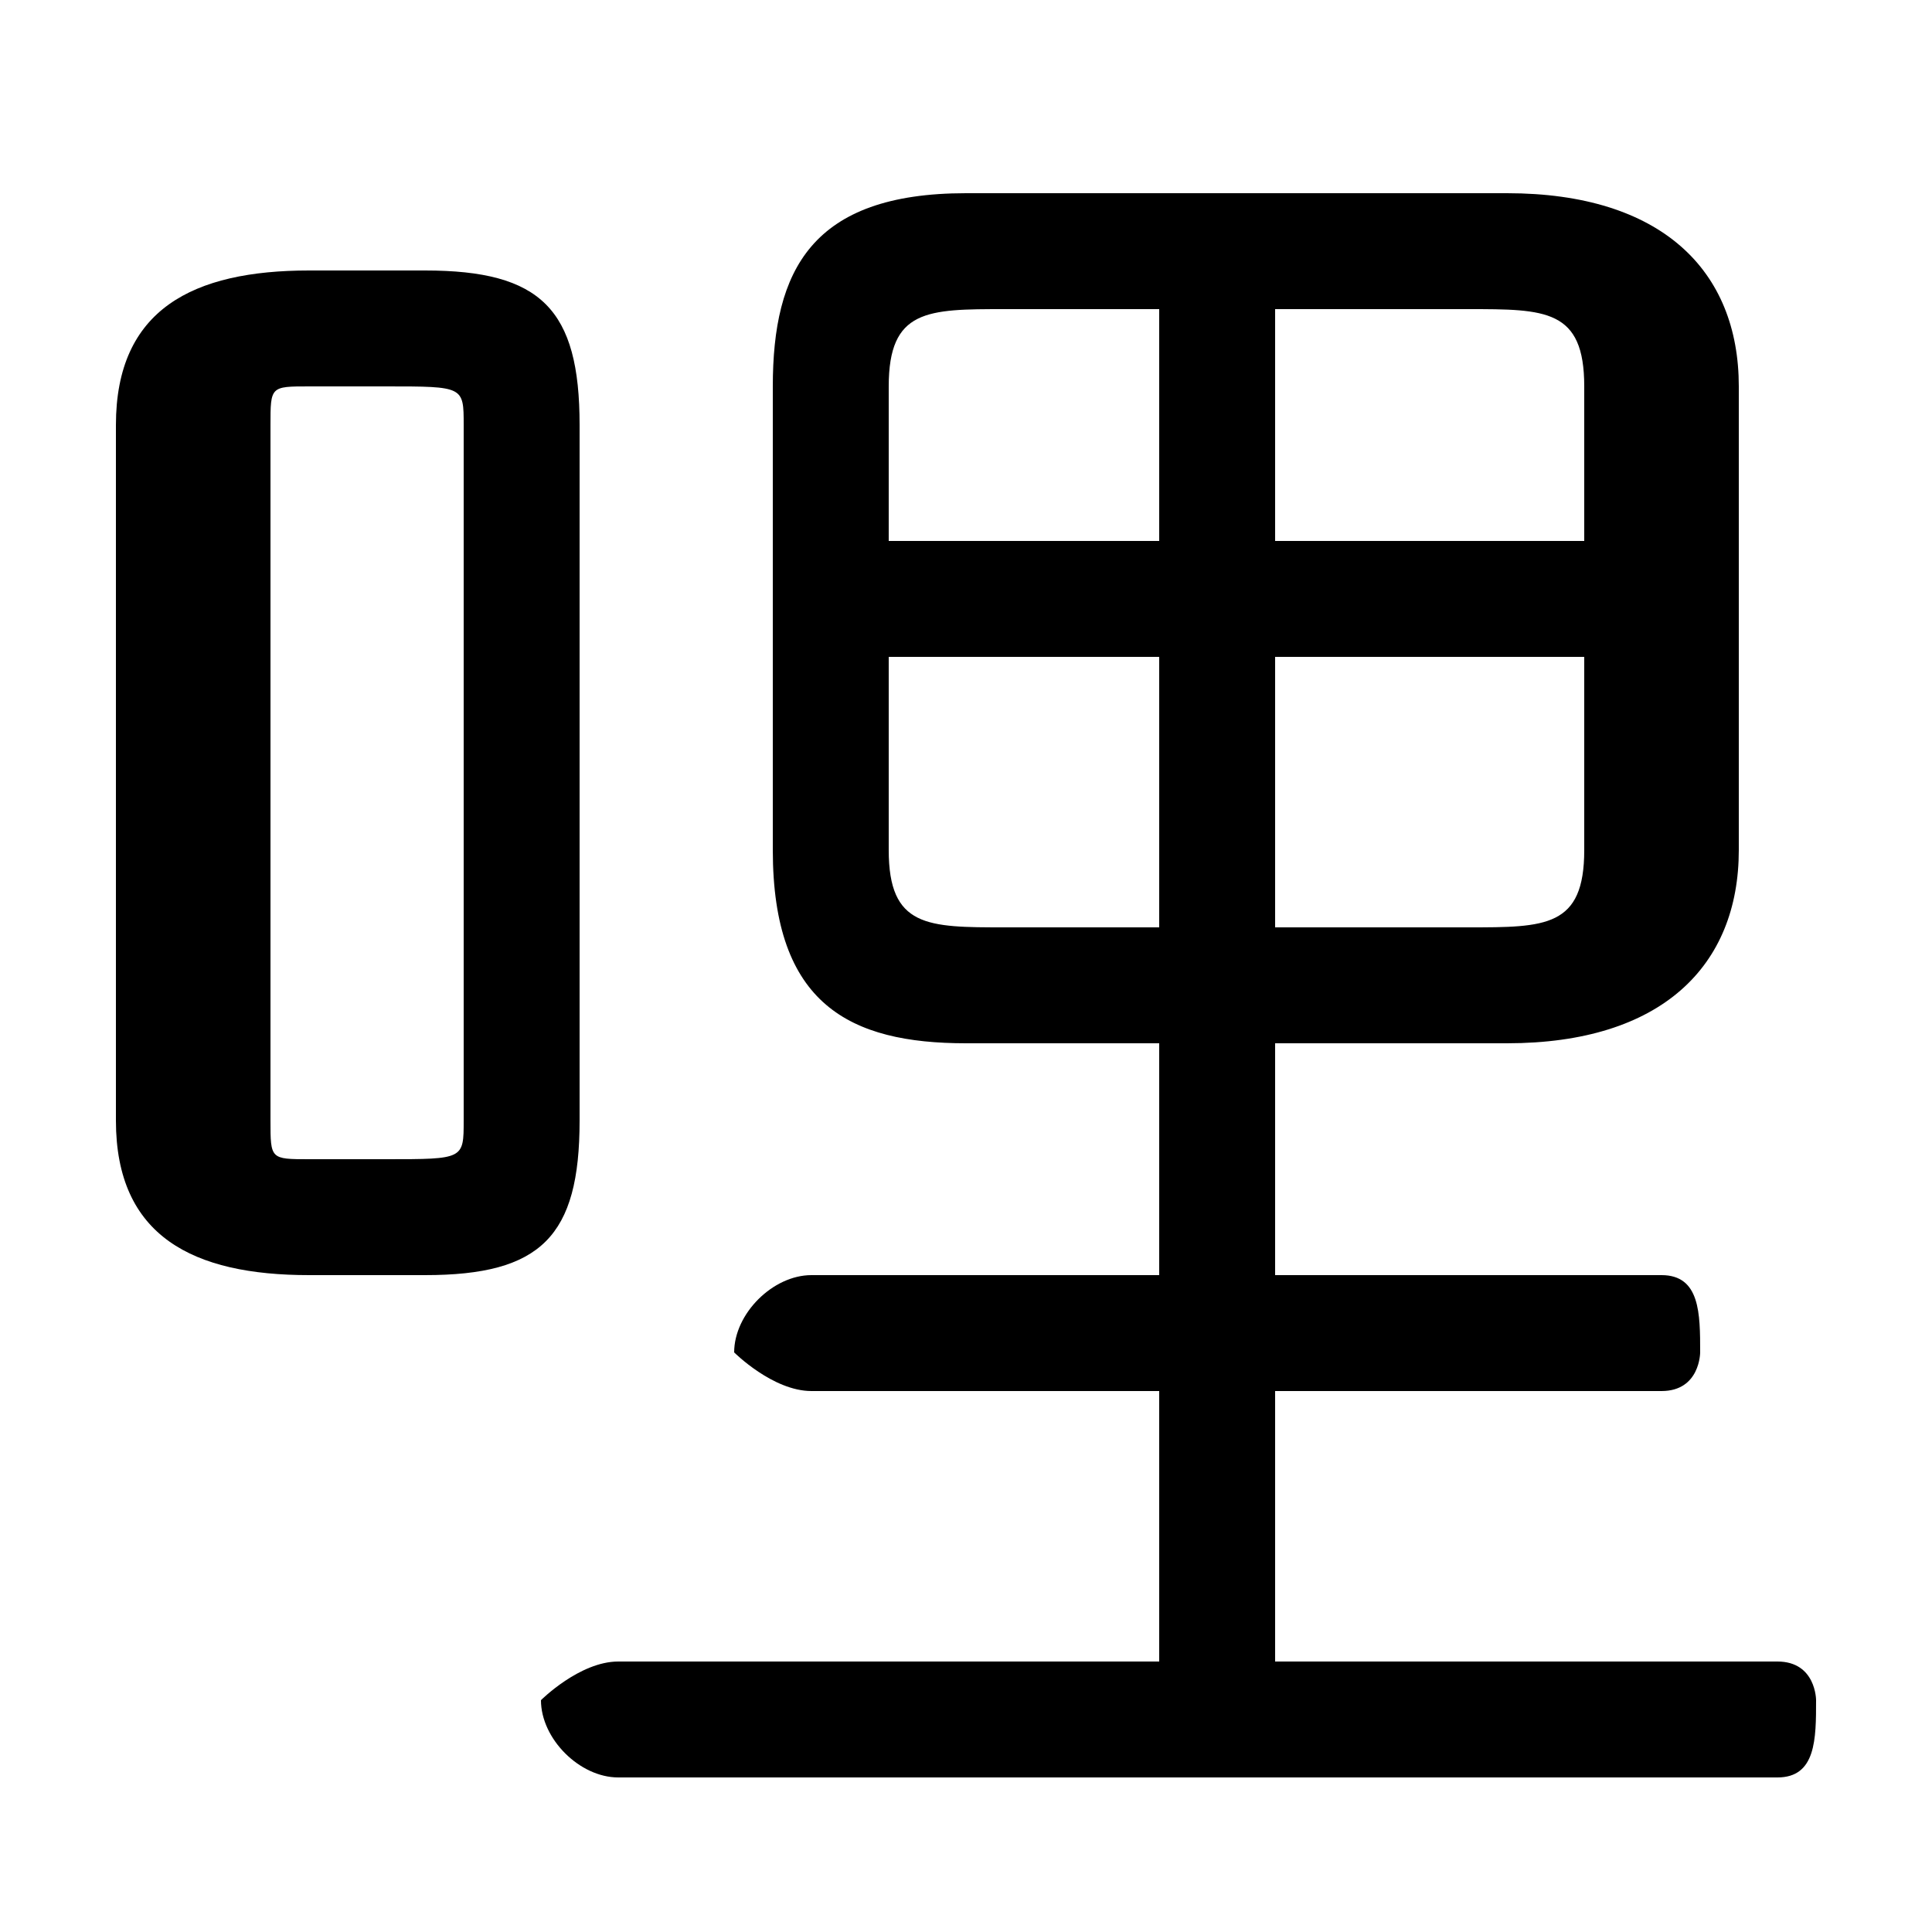 <svg xmlns="http://www.w3.org/2000/svg" viewBox="0 -44.0 50.0 50.0">
    <rect x="0" y="-44.0" width="50.0" height="50.0" fill="#808080" stroke="none"/>
    <g transform="scale(1, -1)">
        <!-- ボディの枠 -->
        <rect x="0" y="-6.0" width="50.0" height="50.0"
            stroke="white" fill="white"/>
        <!-- グリフ座標系の原点 -->
        <circle cx="0" cy="0" r="5" fill="white"/>
        <!-- グリフのアウトライン -->
        <g style="fill:black;stroke:#000000;stroke-width:0;stroke-linecap:round;stroke-linejoin:round;">
        <path d="M 33.0 17.0 L 39.0 17.0 C 43.0 17.0 45.0 19.0 45.0 22.0 L 45.0 34.0 C 45.0 37.0 43.0 39.0 39.0 39.0 L 25.0 39.0 C 21.0 39.0 20.0 37.0 20.0 34.0 L 20.0 22.0 C 20.0 18.0 22.0 17.0 25.0 17.0 L 30.0 17.0 L 30.0 11.0 L 21.0 11.0 C 20.0 11.0 19.0 10.0 19.0 9.0 C 19.0 9.0 20.0 8.0 21.0 8.0 L 30.0 8.0 L 30.0 1.0 L 16.0 1.0 C 15.0 1.0 14.0 0.0 14.0 -0.0 C 14.0 -1.0 15.0 -2.0 16.0 -2.0 L 46.0 -2.0 C 47.0 -2.0 47.0 -1.0 47.0 -0.0 C 47.0 0.0 47.0 1.0 46.0 1.0 L 33.0 1.0 L 33.0 8.0 L 43.0 8.0 C 44.0 8.0 44.0 9.0 44.0 9.0 C 44.0 10.0 44.0 11.0 43.0 11.0 L 33.0 11.0 Z M 33.0 27.0 L 41.0 27.0 L 41.0 22.0 C 41.0 20.0 40.0 20.0 38.0 20.0 L 33.0 20.0 Z M 30.0 27.0 L 30.0 20.0 L 26.0 20.0 C 24.0 20.0 23.0 20.0 23.0 22.0 L 23.0 27.0 Z M 33.0 36.0 L 38.0 36.0 C 40.0 36.0 41.0 36.0 41.0 34.0 L 41.0 30.0 L 33.0 30.0 Z M 30.0 36.0 L 30.0 30.0 L 23.0 30.0 L 23.0 34.0 C 23.0 36.0 24.0 36.0 26.0 36.0 Z M 11.0 11.0 C 14.0 11.0 15.0 12.0 15.0 15.0 L 15.0 33.0 C 15.0 36.0 14.0 37.0 11.0 37.0 L 8.0 37.0 C 5.0 37.0 3.0 36.0 3.0 33.0 L 3.0 15.0 C 3.0 12.0 5.0 11.0 8.0 11.0 Z M 8.0 14.0 C 7.0 14.0 7.0 14.0 7.0 15.0 L 7.0 33.0 C 7.0 34.0 7.0 34.0 8.0 34.0 L 10.0 34.0 C 12.0 34.0 12.0 34.0 12.0 33.0 L 12.0 15.0 C 12.0 14.0 12.0 14.0 10.0 14.0 Z"/>
    </g>
    </g>
</svg>
